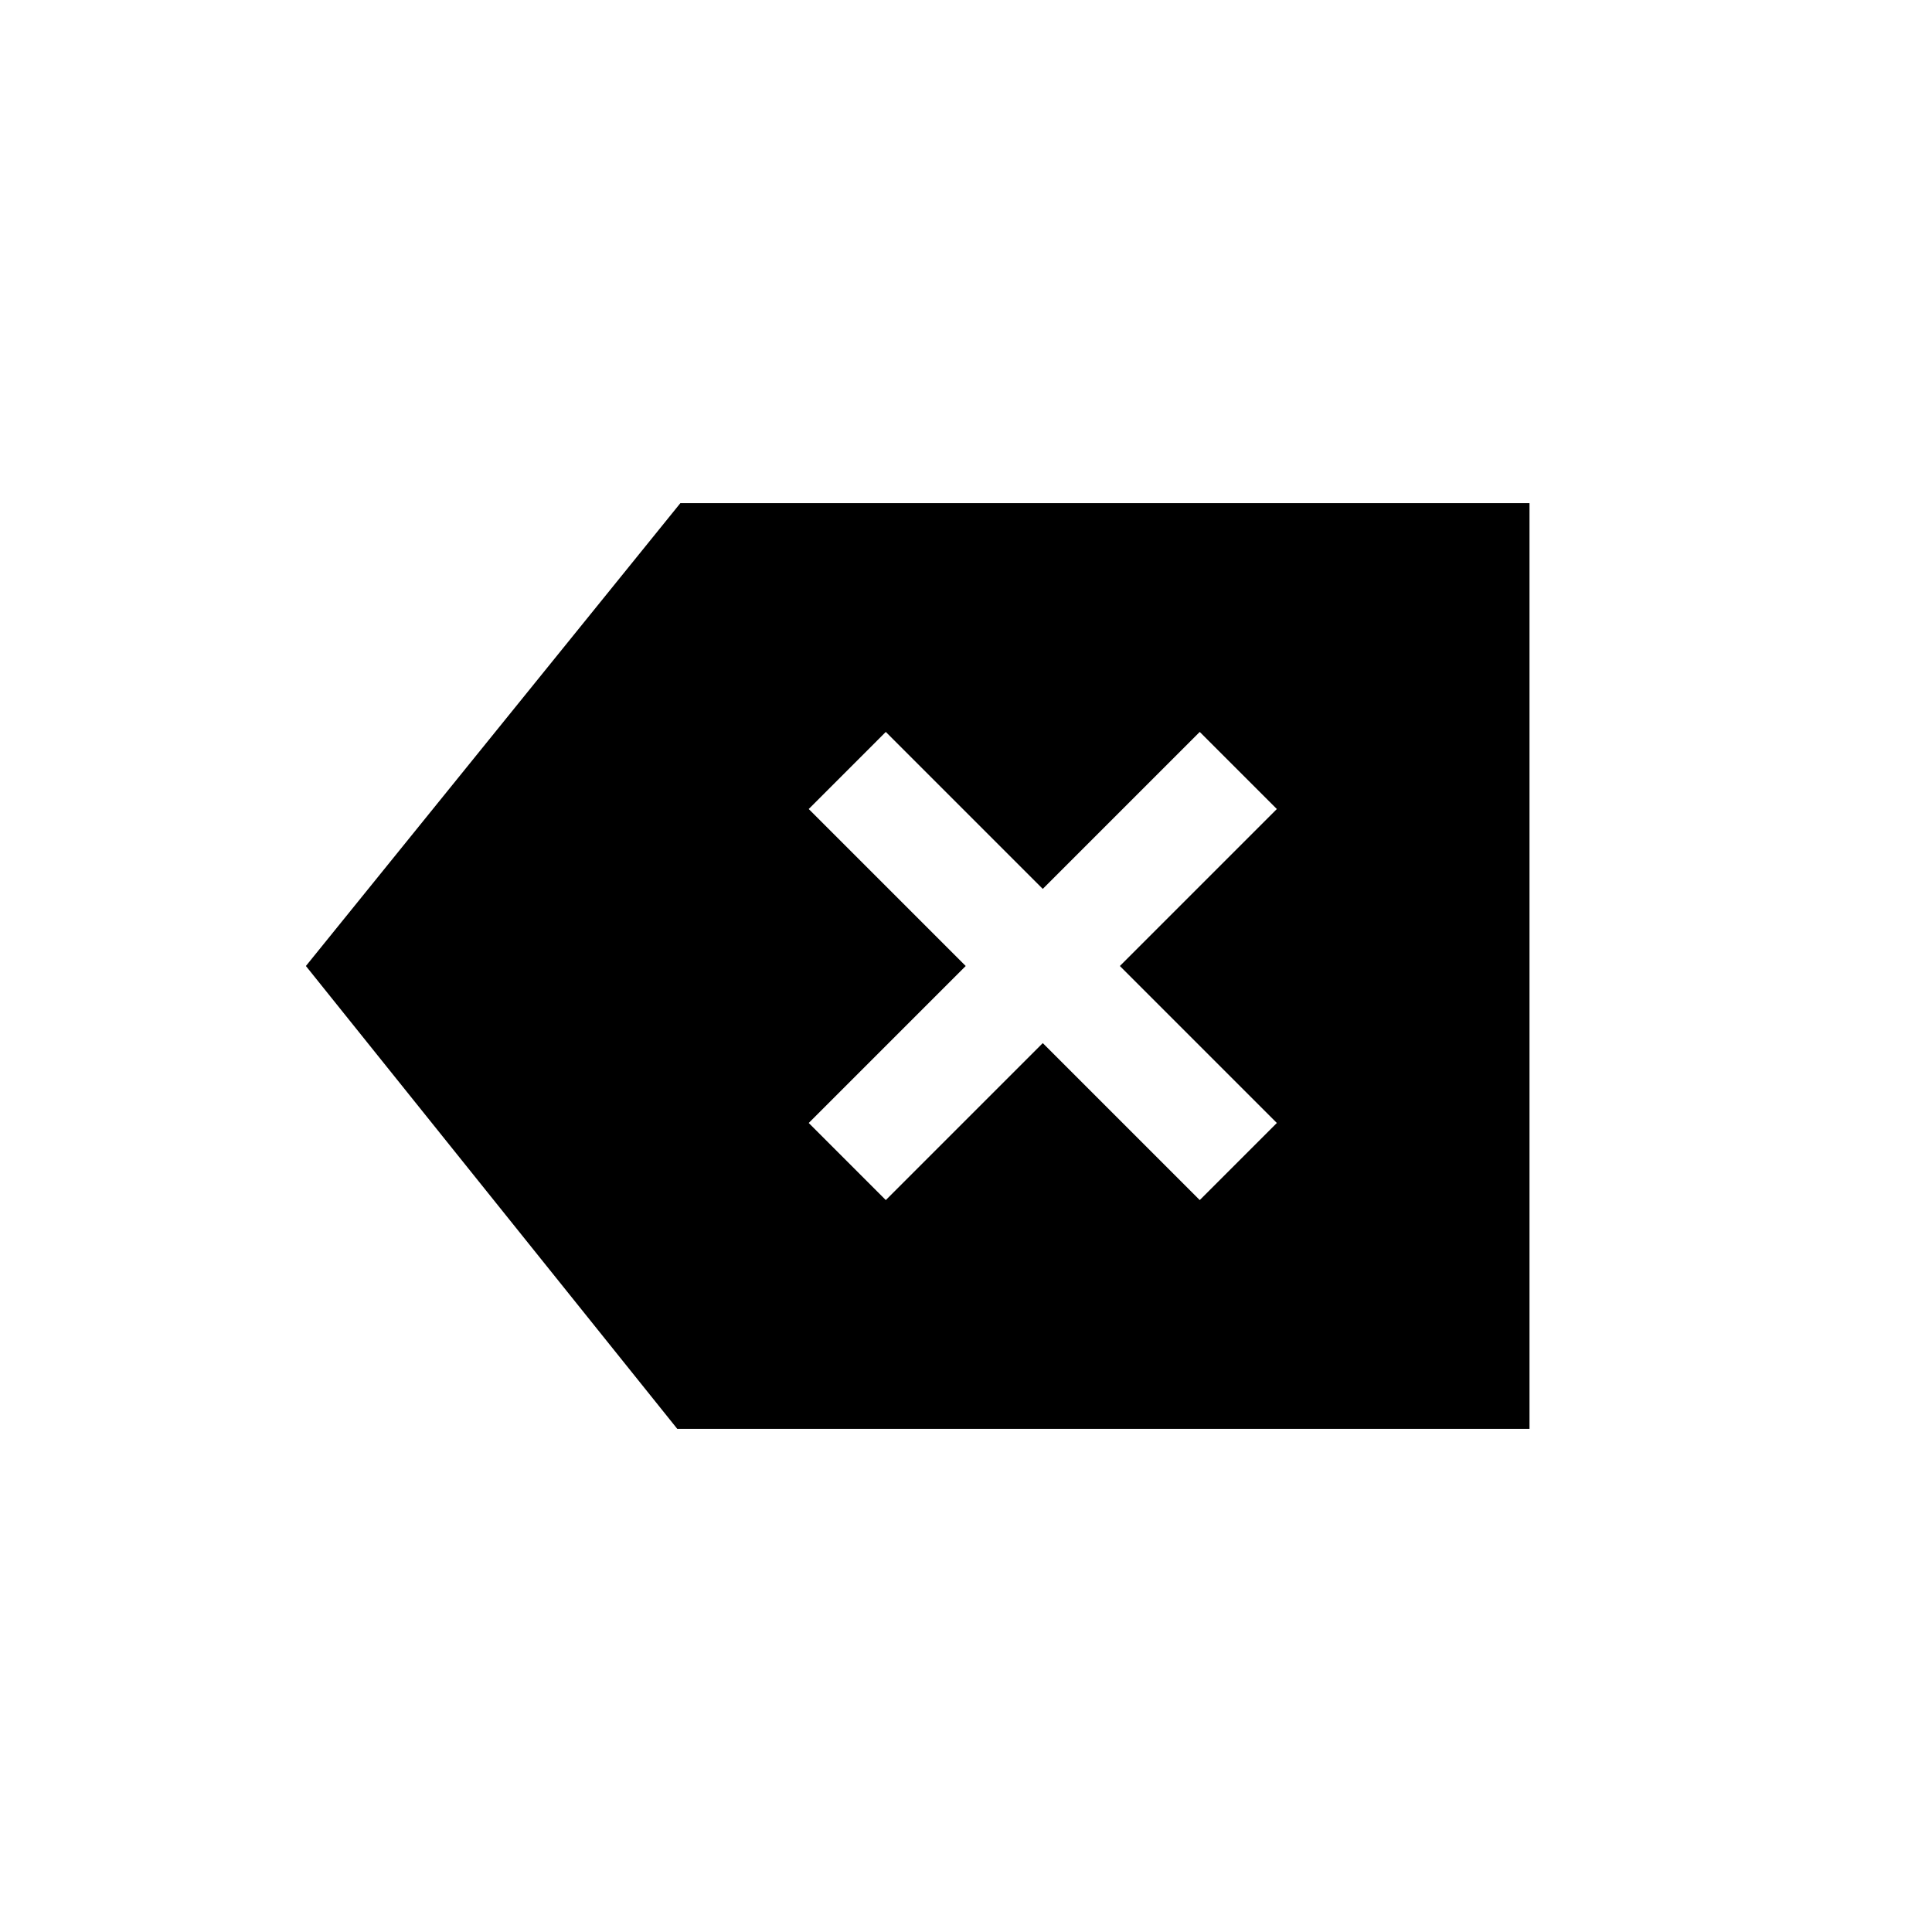 <svg xmlns="http://www.w3.org/2000/svg" height="20" viewBox="0 -960 960 960" width="20"><path d="M336.54-250 152-480l186.08-230H760v460H336.54Zm103.61-113.69 78-78 78 78L634.46-402l-78-78 78-78-38.31-38.31-78 78-78-78-38.3 38.31 78 78-78 78 38.3 38.31Z"/></svg>